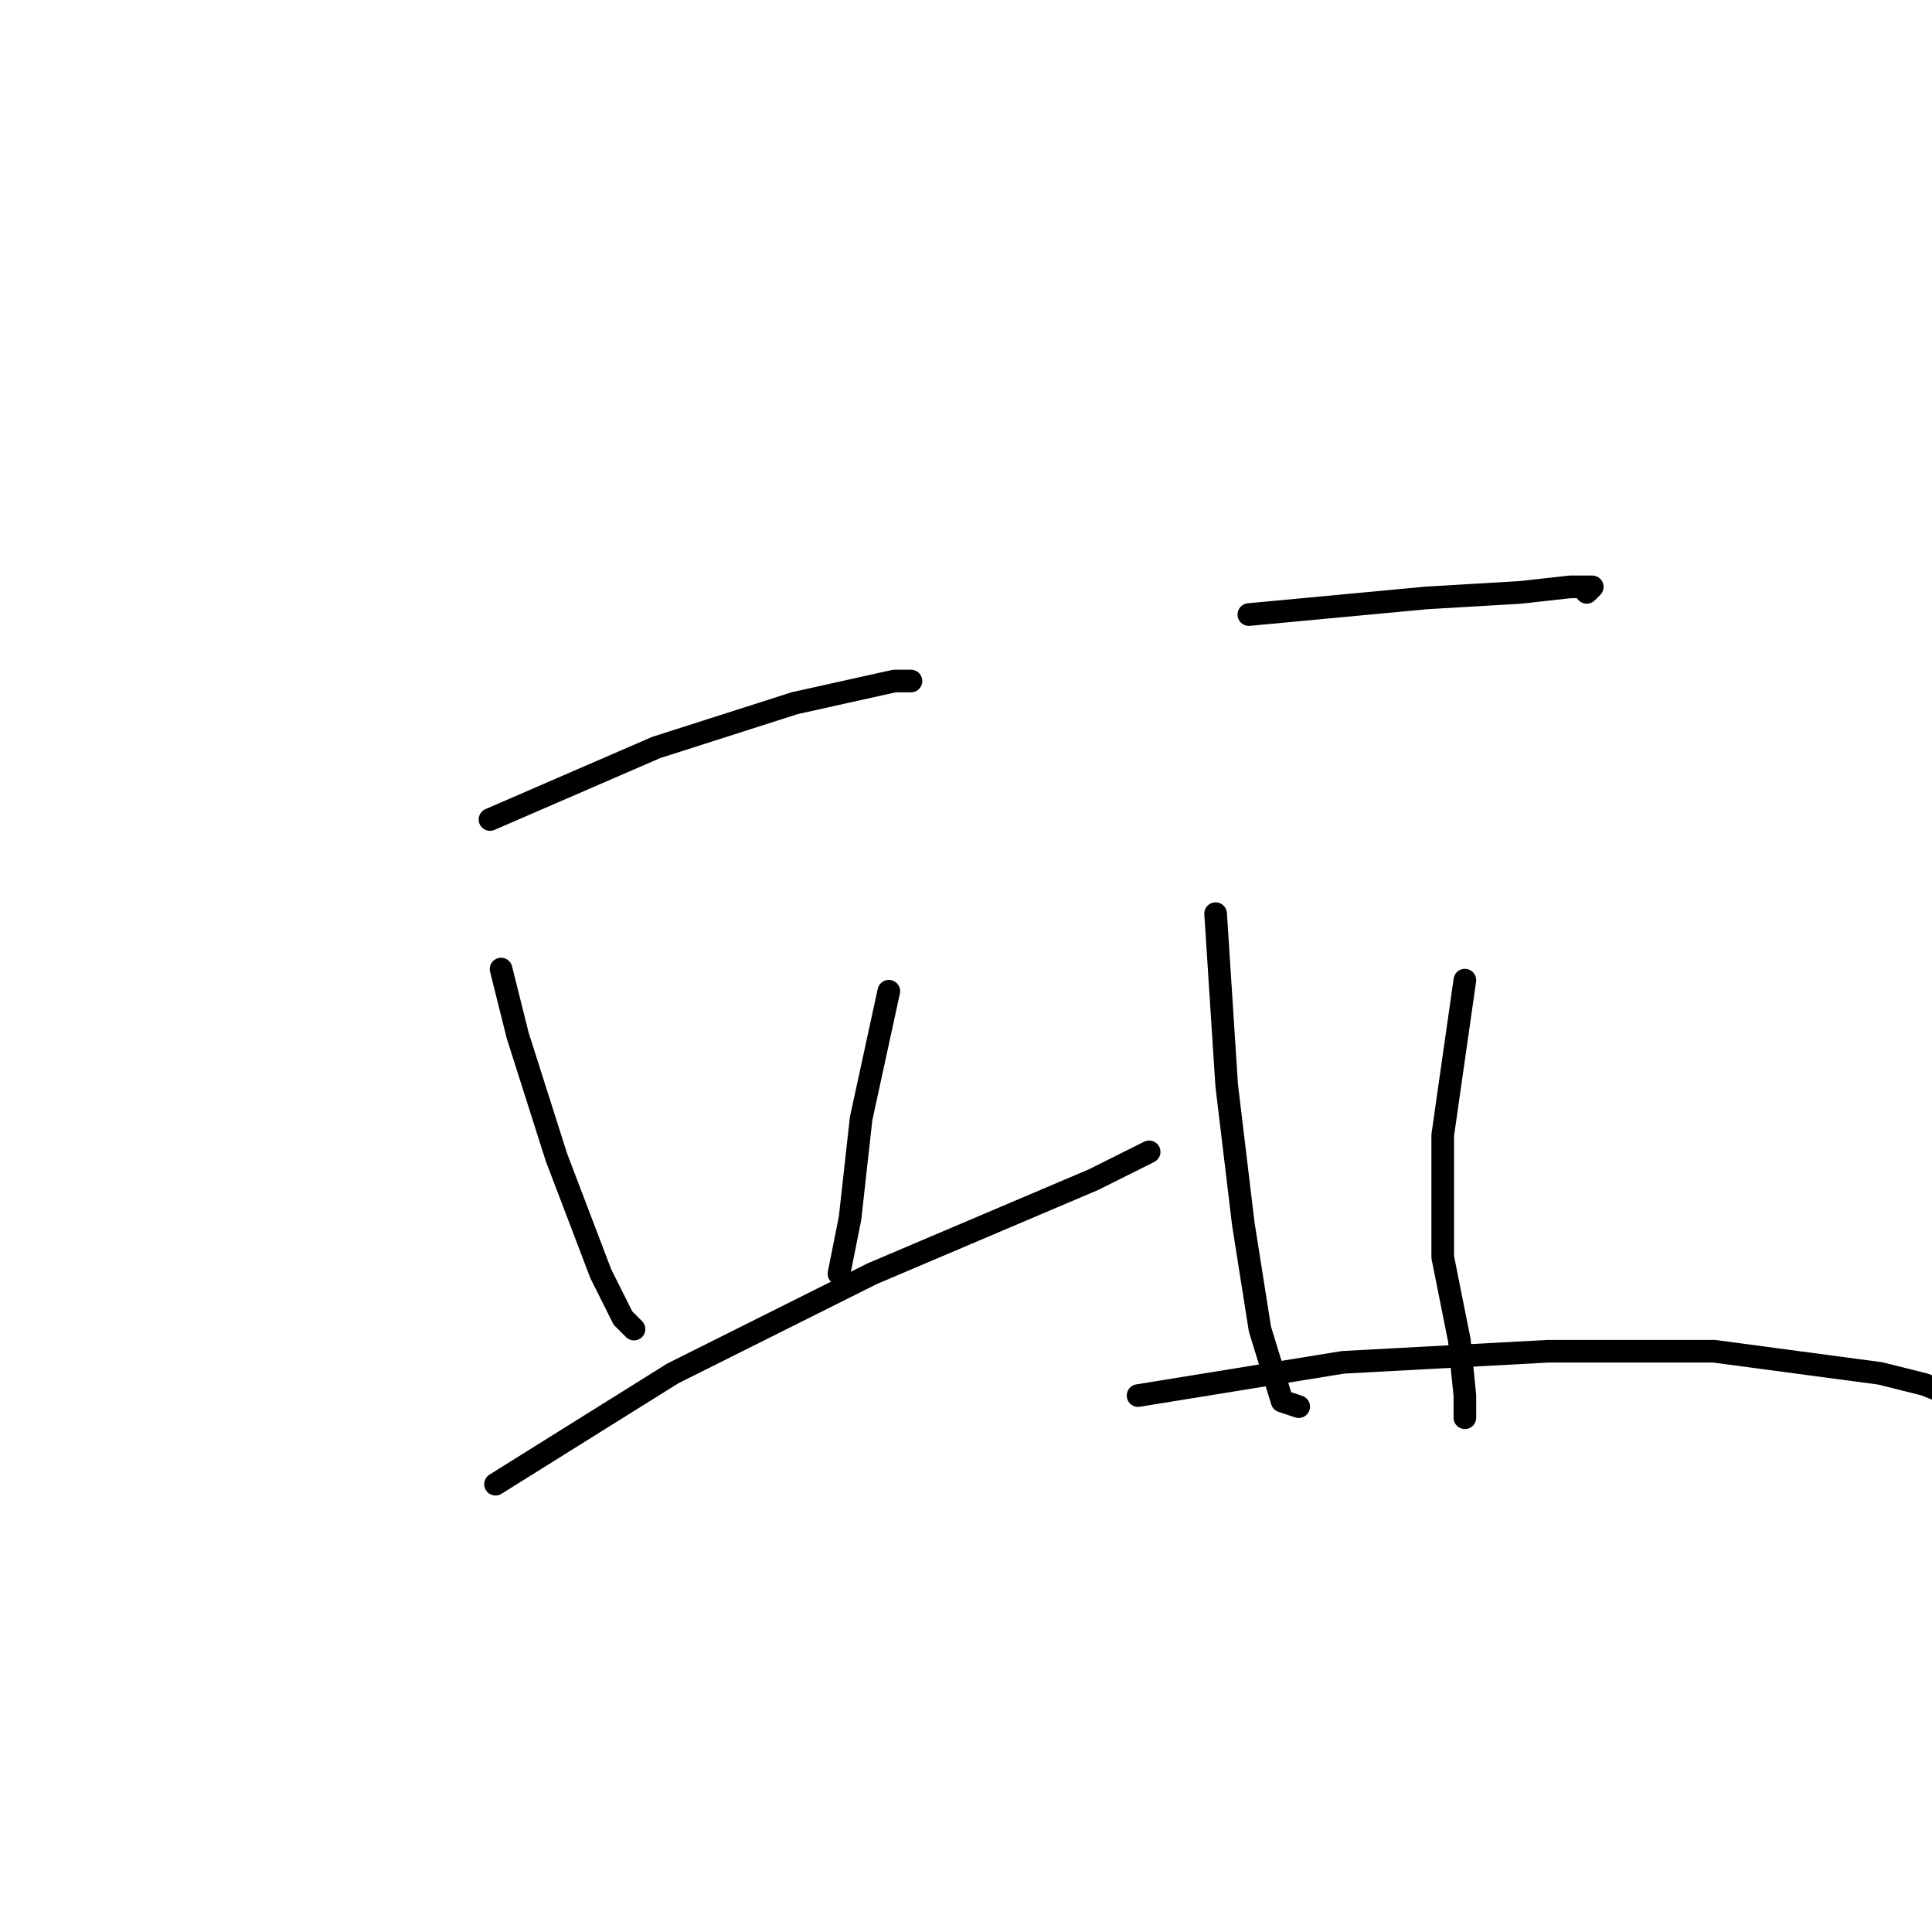 <?xml version="1.0" standalone="no"?>
    <svg width="256" height="256" xmlns="http://www.w3.org/2000/svg" version="1.1">
    <polyline stroke="black" stroke-width="3" stroke-linecap="round" fill="transparent" stroke-linejoin="round" points="64.927 108.589 86.946 99.047 105.295 93.176 118.506 90.24 120.708 90.24 120.708 90.24 " />
        <polyline stroke="black" stroke-width="3" stroke-linecap="round" fill="transparent" stroke-linejoin="round" points="66.395 128.406 68.597 137.213 73.735 153.36 79.606 168.773 82.542 174.644 84.01 176.112 84.01 176.112 " />
        <polyline stroke="black" stroke-width="3" stroke-linecap="round" fill="transparent" stroke-linejoin="round" points="117.772 131.341 114.102 148.222 112.634 161.433 111.166 168.773 111.166 168.773 " />
        <polyline stroke="black" stroke-width="3" stroke-linecap="round" fill="transparent" stroke-linejoin="round" points="65.661 196.663 89.148 181.984 115.57 168.773 144.928 156.296 152.268 152.626 152.268 152.626 " />
        <polyline stroke="black" stroke-width="3" stroke-linecap="round" fill="transparent" stroke-linejoin="round" points="165.479 81.433 188.965 79.231 201.442 78.497 208.048 77.763 210.25 77.763 210.984 77.763 210.25 78.497 210.25 78.497 " />
        <polyline stroke="black" stroke-width="3" stroke-linecap="round" fill="transparent" stroke-linejoin="round" points="161.075 121.066 162.543 143.818 164.745 162.167 166.947 176.112 169.882 185.654 172.084 186.388 172.084 186.388 " />
        <polyline stroke="black" stroke-width="3" stroke-linecap="round" fill="transparent" stroke-linejoin="round" points="194.103 129.873 191.167 150.424 191.167 166.571 193.369 177.58 194.103 184.92 194.103 187.856 194.103 187.856 " />
        <polyline stroke="black" stroke-width="3" stroke-linecap="round" fill="transparent" stroke-linejoin="round" points="150.8 184.92 177.956 180.516 205.112 179.048 227.131 179.048 249.149 181.984 255.021 183.452 258.691 184.92 260.892 186.388 260.892 186.388 " />
        </svg>